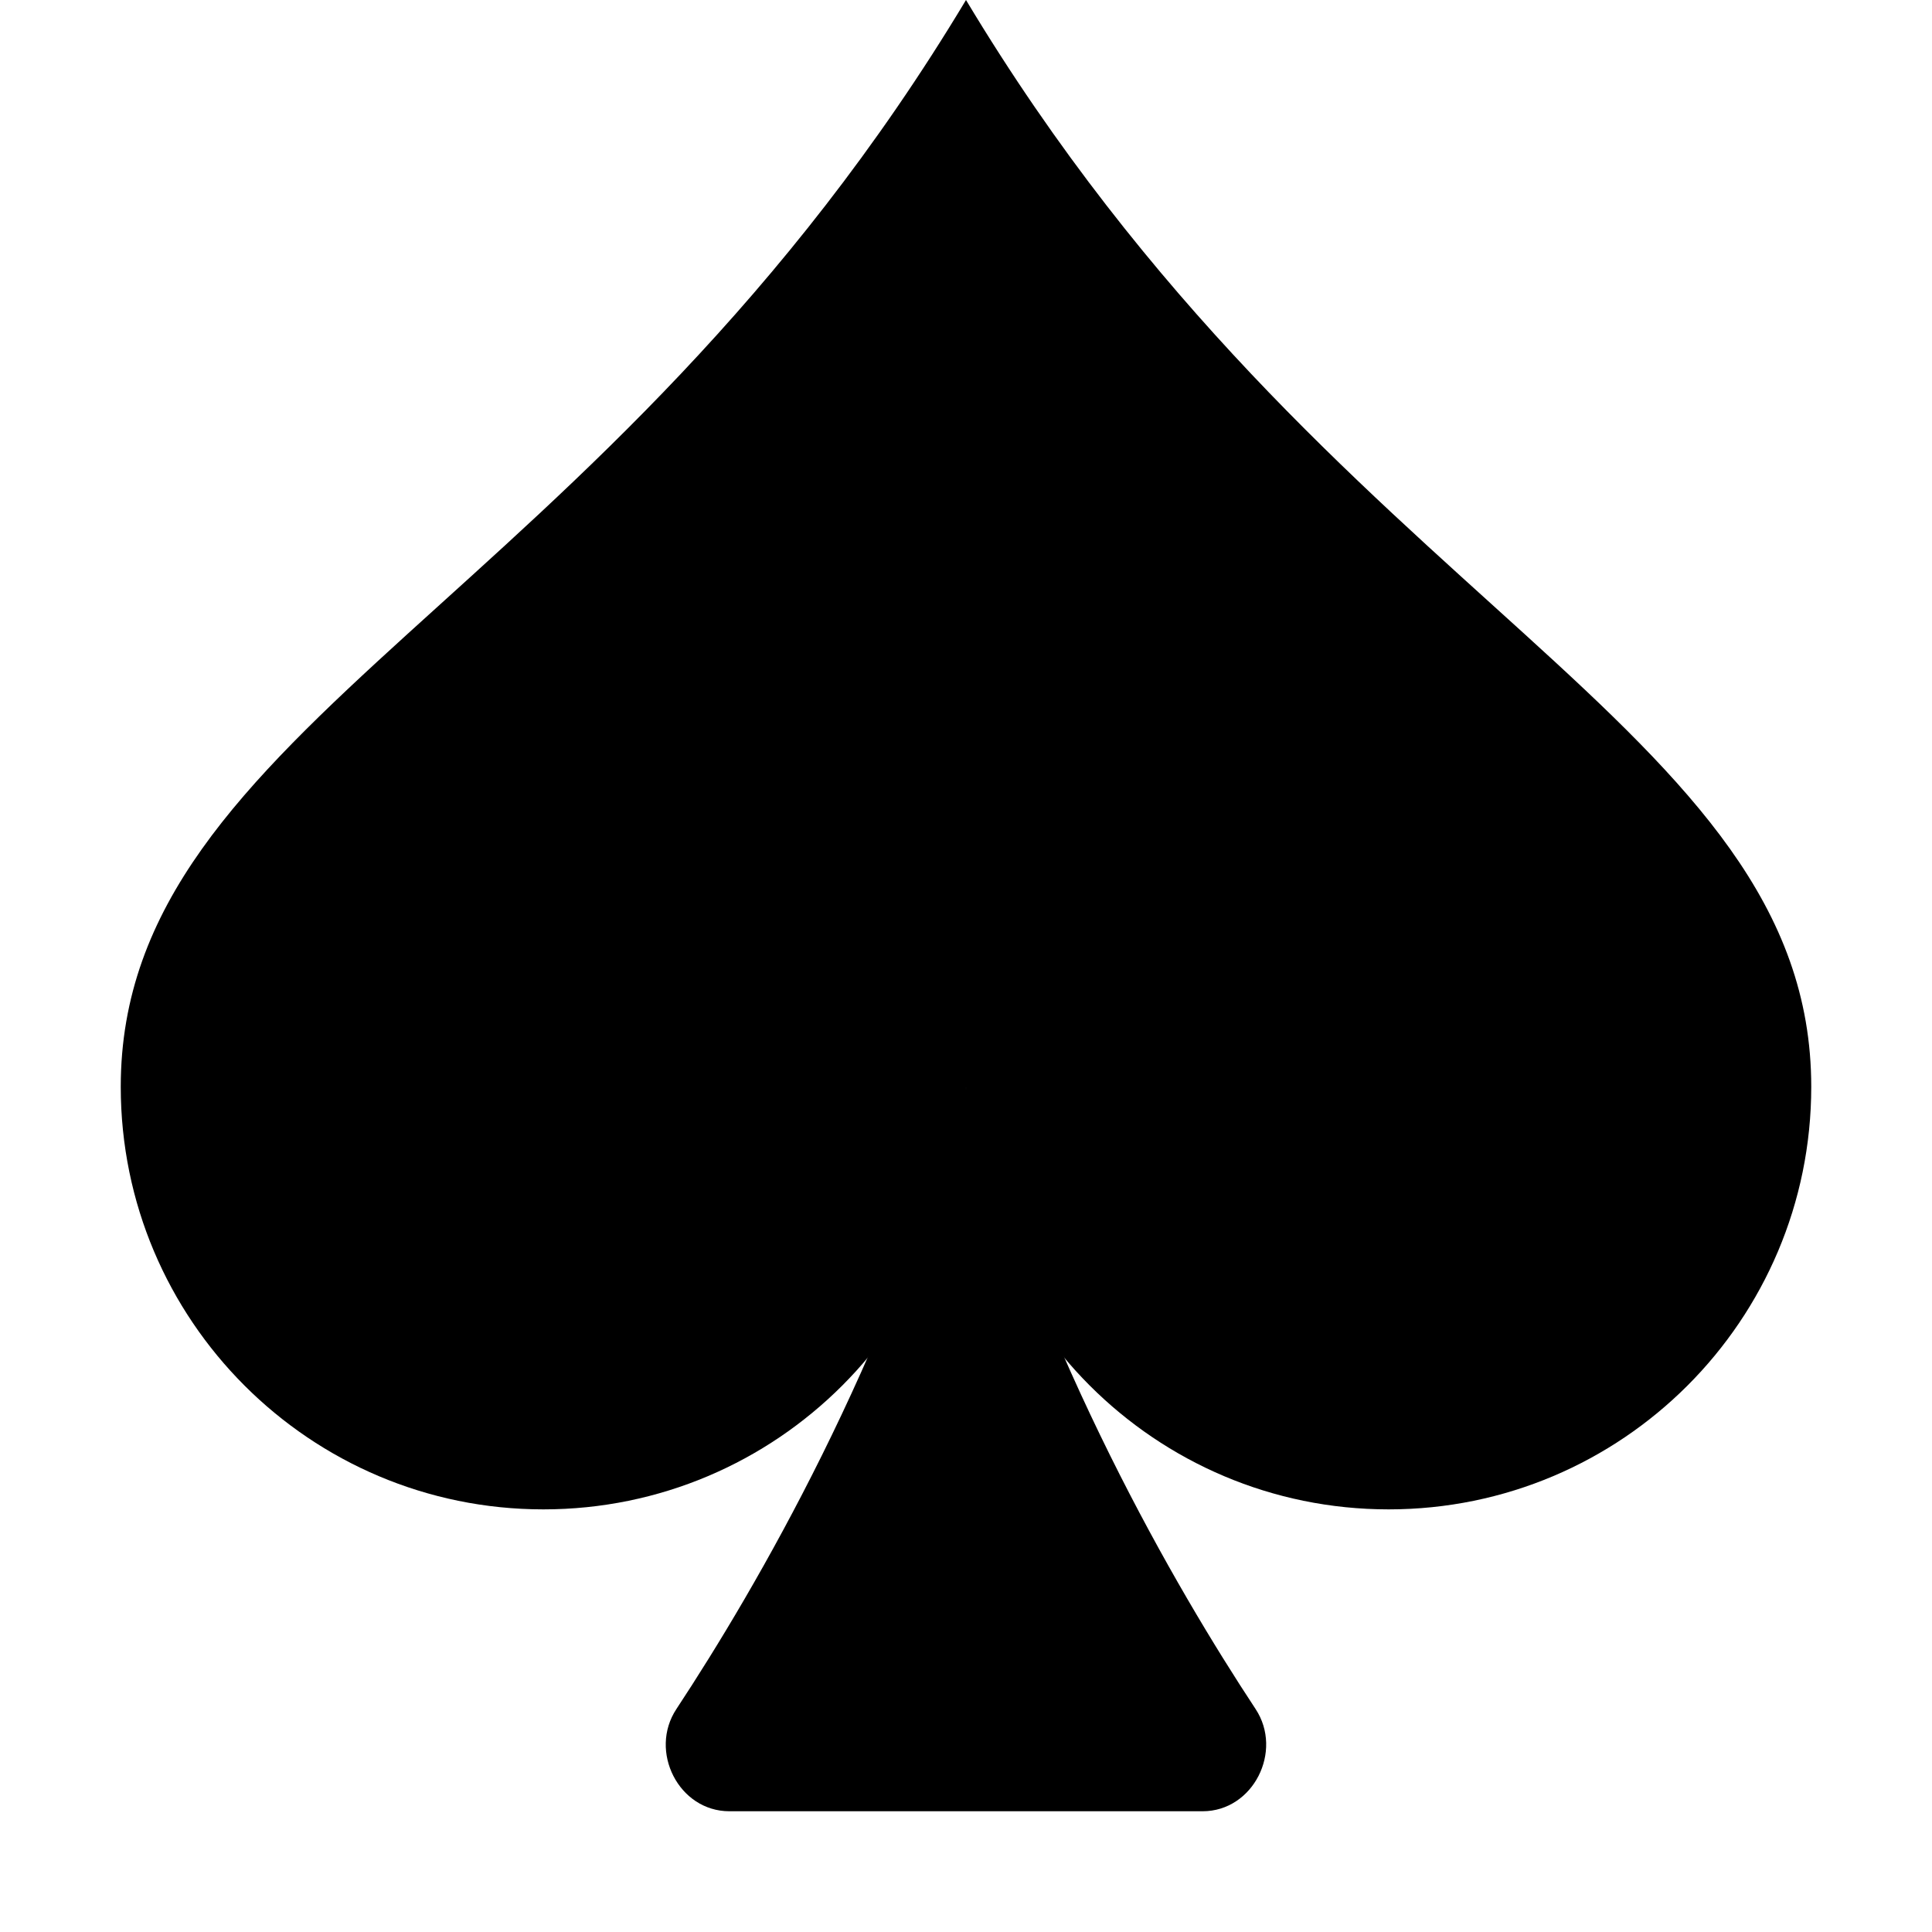 <!-- Generated by IcoMoon.io -->
<svg version="1.1" xmlns="http://www.w3.org/2000/svg" width="32" height="32" viewBox="0 0 32 32">
<title>suit-spade-fill</title>
<path d="M11.204 28.306c1.34-2.034 3.492-5.746 4.796-10.306 1.304 4.56 3.454 8.272 4.796 10.306 0.462 0.7-0.040 1.694-0.876 1.694h-7.84c-0.838 0-1.34-0.994-0.876-1.694z"></path>
<path d="M9 25c3.866 0 7-3.134 7-7v0c0 3.866 3.134 7 7 7s7-3.134 7-7v0c0-6-8-8-14-18-6 10-14 12-14 18 0 3.866 3.134 7 7 7v0z"></path>
</svg>
